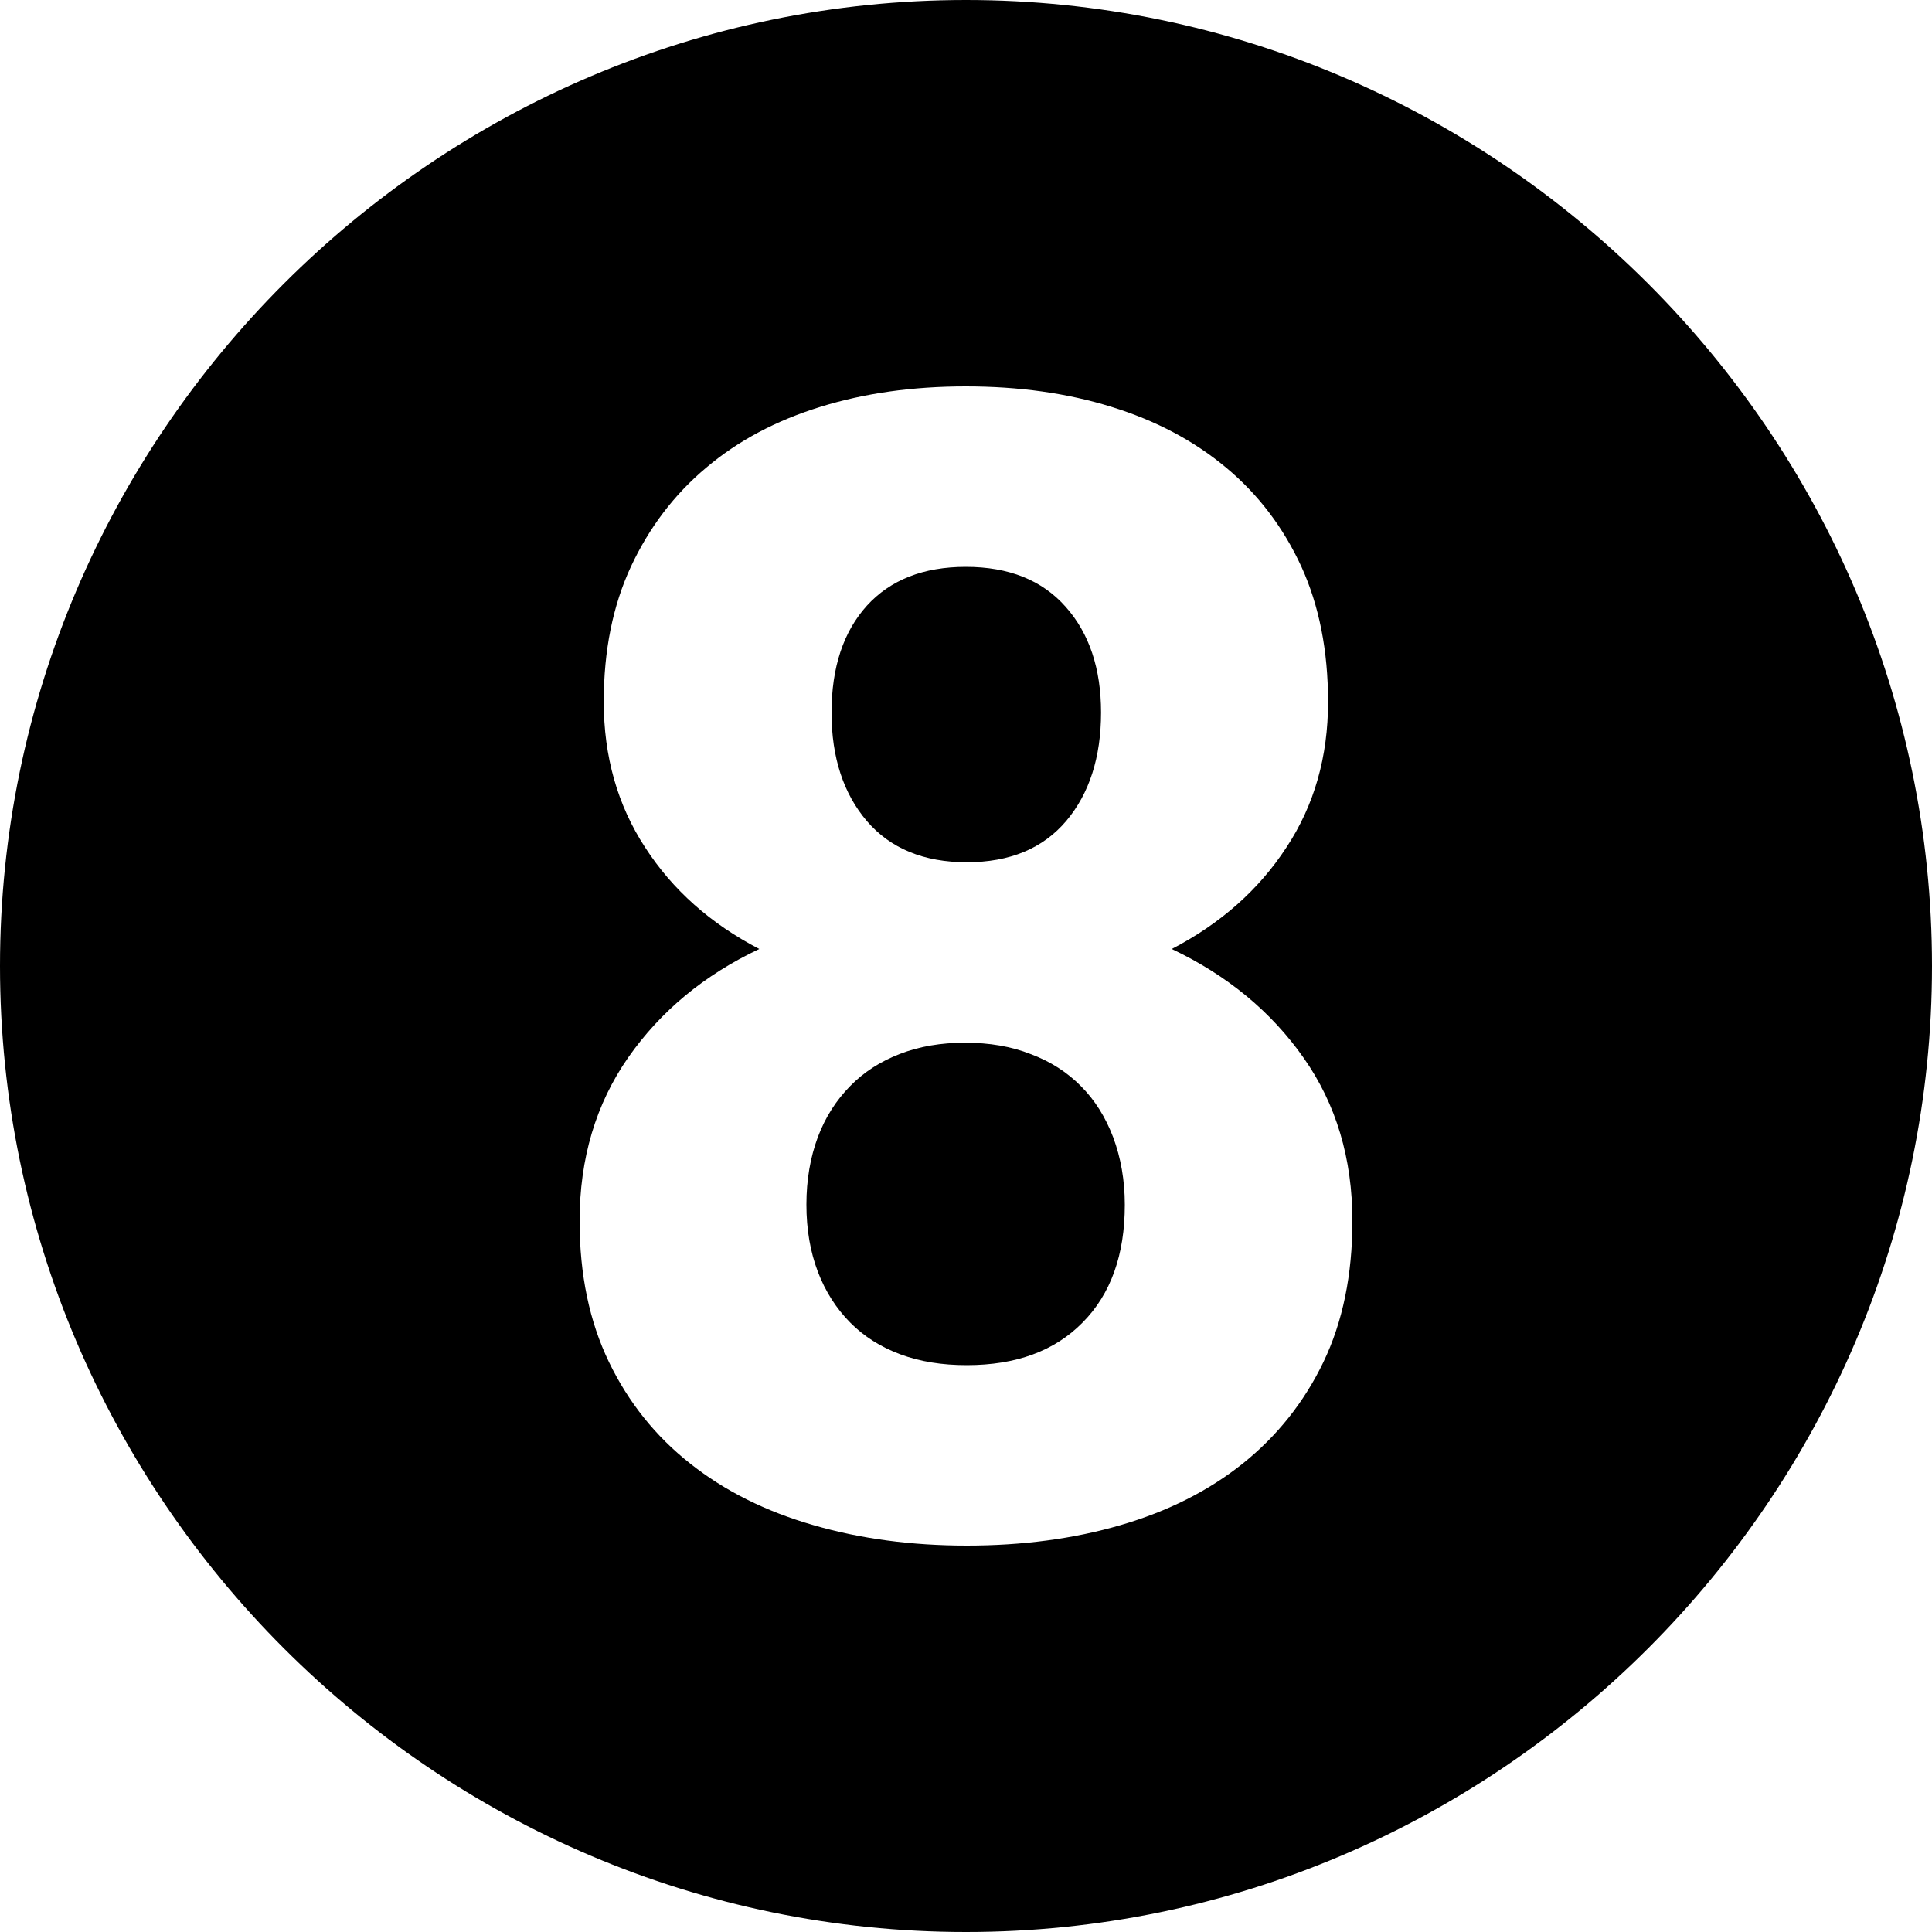 <?xml version="1.0" encoding="iso-8859-1"?>
<!-- Generator: Adobe Illustrator 22.1.0, SVG Export Plug-In . SVG Version: 6.00 Build 0)  -->
<svg version="1.1" id="Layer_1" xmlns="http://www.w3.org/2000/svg" xmlns:xlink="http://www.w3.org/1999/xlink" x="0px" y="0px"
	 viewBox="0 0 10 10" style="enable-background:new 0 0 10 10;" xml:space="preserve">
<path d="M4.487,4.25C4.366,4.108,4.304,3.921,4.304,3.689c0-0.236,0.062-0.42,0.183-0.554C4.609,3.001,4.78,2.934,4.999,2.934
	c0.223,0,0.395,0.069,0.517,0.207c0.122,0.137,0.183,0.32,0.183,0.547c0,0.232-0.061,0.42-0.18,0.561
	C5.398,4.392,5.226,4.463,5.004,4.463S4.609,4.392,4.487,4.25z M5.595,5.622c-0.071-0.072-0.158-0.128-0.26-0.166
	C5.234,5.416,5.12,5.397,4.995,5.397c-0.124,0-0.236,0.019-0.337,0.058C4.557,5.494,4.471,5.549,4.4,5.622
	C4.329,5.694,4.272,5.782,4.233,5.886C4.194,5.991,4.174,6.107,4.174,6.235c0,0.129,0.02,0.244,0.059,0.347
	C4.272,6.685,4.329,6.773,4.4,6.845C4.471,6.917,4.558,6.972,4.66,7.01c0.103,0.038,0.216,0.056,0.344,0.056
	c0.255,0,0.454-0.073,0.599-0.22c0.146-0.147,0.219-0.35,0.219-0.61c0-0.128-0.021-0.244-0.06-0.349
	C5.722,5.782,5.667,5.694,5.595,5.622z M10,5c0,2.75-2.25,5-5,5S0,7.75,0,5s2.25-5,5-5S10,2.25,10,5z M7,6.32
	c0-0.323-0.084-0.605-0.252-0.844C6.58,5.236,6.352,5.048,6.065,4.912c0.252-0.131,0.45-0.306,0.593-0.525
	c0.145-0.219,0.216-0.471,0.216-0.754c0-0.265-0.046-0.498-0.138-0.7C6.643,2.731,6.514,2.56,6.347,2.421
	C6.181,2.282,5.983,2.177,5.753,2.106C5.525,2.035,5.274,2,4.999,2C4.725,2,4.474,2.035,4.246,2.106
	c-0.23,0.071-0.427,0.176-0.591,0.315C3.489,2.56,3.36,2.731,3.266,2.932c-0.094,0.202-0.141,0.435-0.141,0.7
	c0,0.283,0.071,0.535,0.214,0.754C3.481,4.606,3.678,4.781,3.93,4.912C3.646,5.046,3.42,5.233,3.252,5.473
	C3.084,5.714,3,5.996,3,6.32c0,0.278,0.051,0.521,0.152,0.73s0.241,0.384,0.42,0.525C3.751,7.717,3.963,7.823,4.21,7.894
	C4.454,7.965,4.72,8,5.004,8C5.291,8,5.557,7.965,5.8,7.894c0.244-0.071,0.455-0.177,0.633-0.319C6.61,7.433,6.75,7.258,6.85,7.05
	S7,6.598,7,6.32z"/>
</svg>
